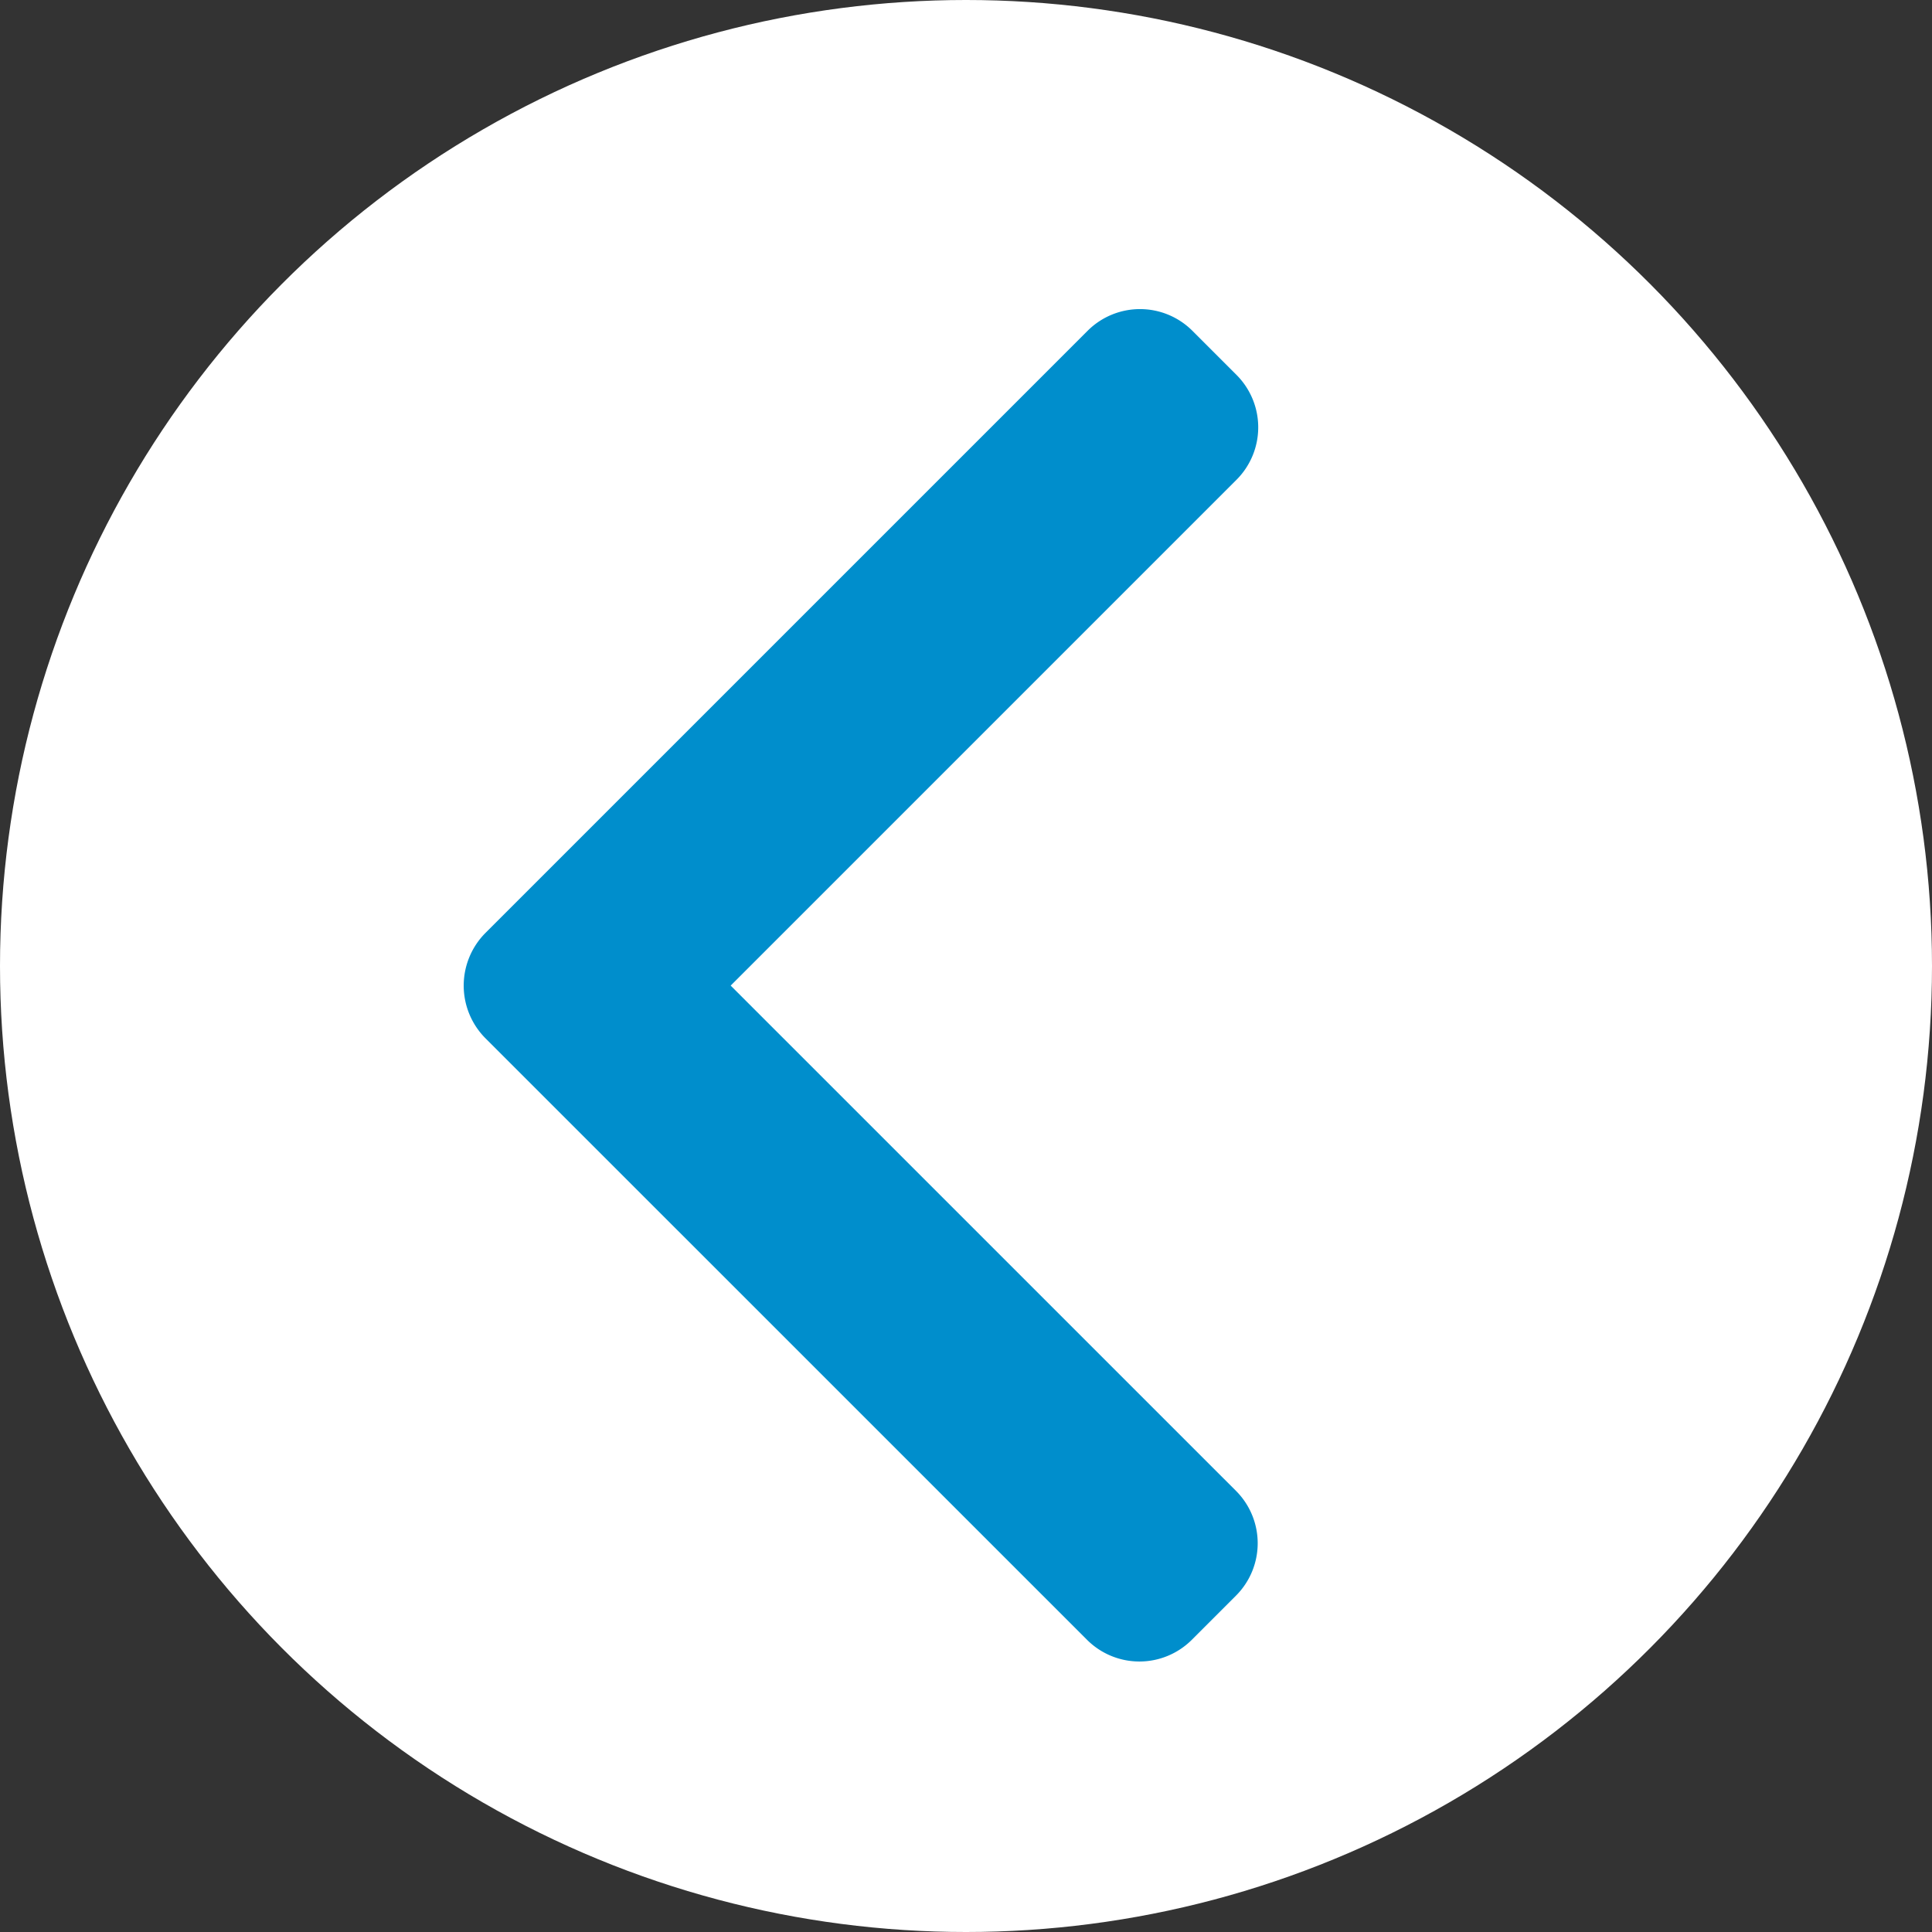 <svg xmlns="http://www.w3.org/2000/svg" width="50" height="50" viewBox="0 0 50 50"><rect x="0" y="0" width="50" height="50" fill="#333333" stroke="none"/><g transform="translate(-31 -1111)"><circle cx="25" cy="25" r="25" transform="translate(31 1111)" fill="#fff"/><g transform="translate(-58.479 1119)"><g transform="translate(101.48 0)"><path d="M108.389,17.507,121.483,4.413a1.919,1.919,0,0,0,0-2.707L120.336.559a1.918,1.918,0,0,0-2.708,0l-15.59,15.59a1.932,1.932,0,0,0,0,2.717l15.575,15.574a1.918,1.918,0,0,0,2.708,0l1.147-1.147a1.917,1.917,0,0,0,0-2.708Z" transform="translate(-101.48 0)" fill="#008ecc"/></g></g></g></svg>